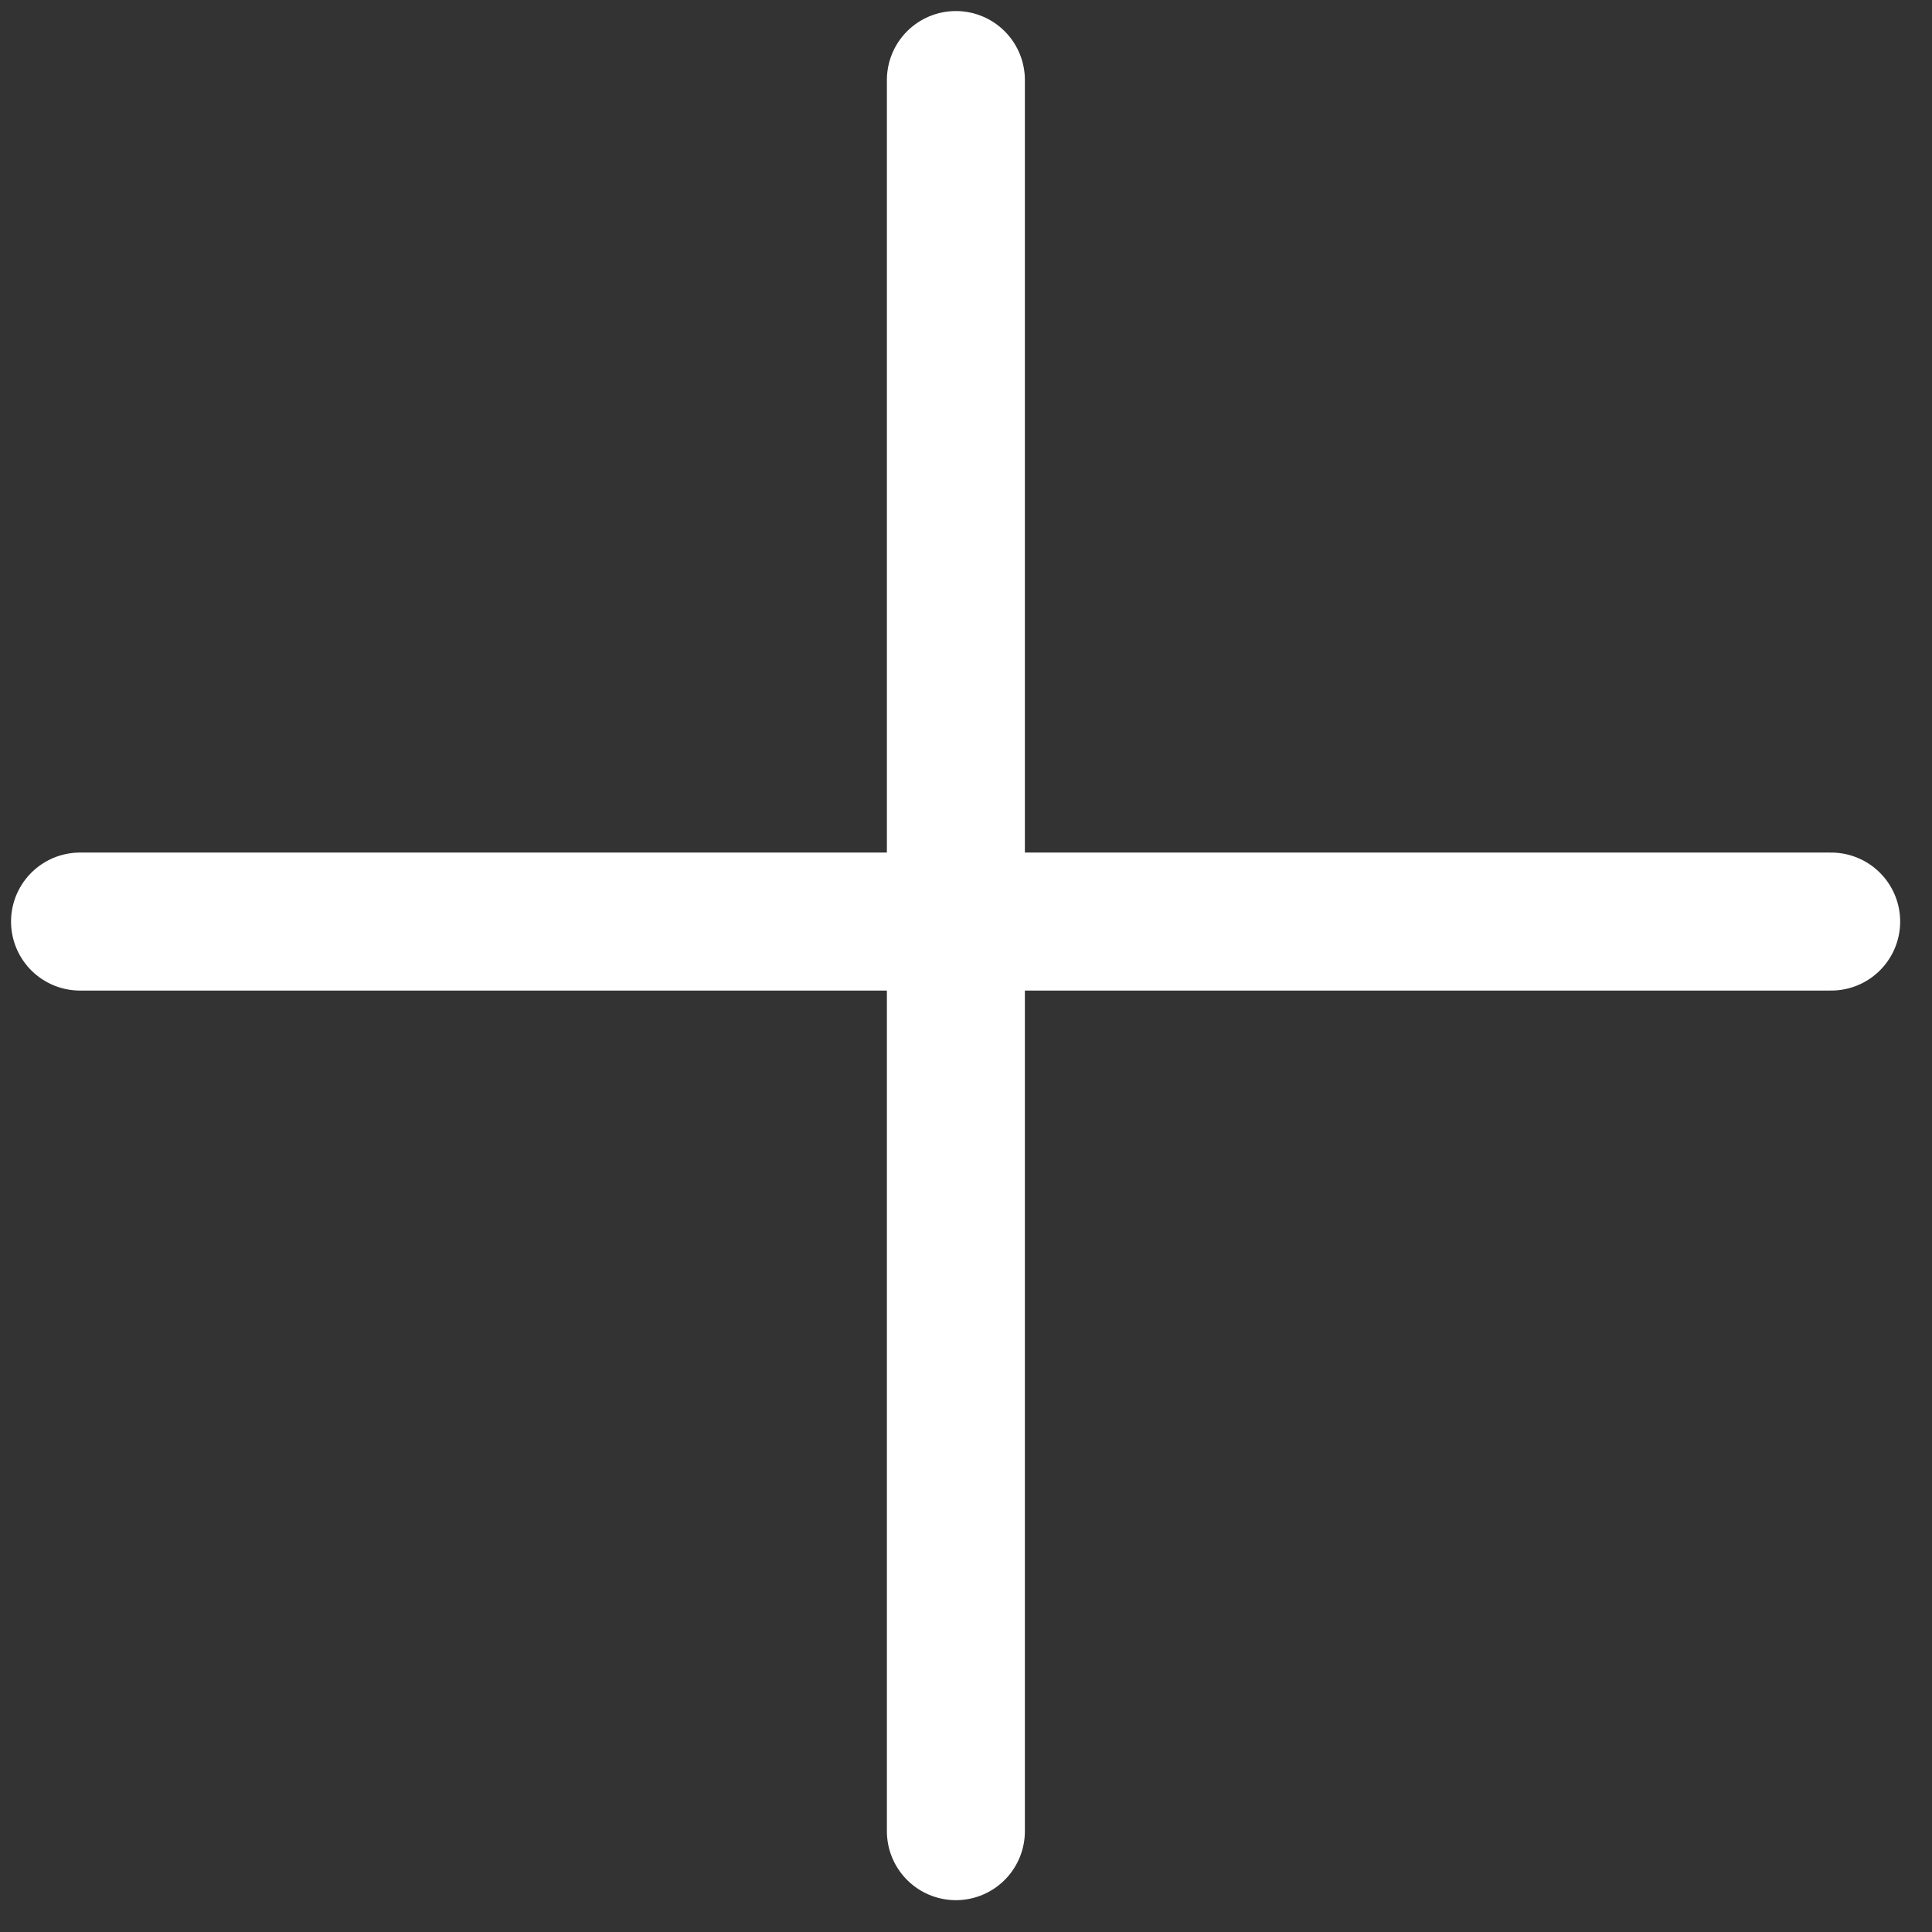 <svg width="30" height="30" viewBox="0 0 42 42" fill="none" xmlns="http://www.w3.org/2000/svg">
<rect x="0" y="0" width="42" height="42" fill="#333333" stroke="none"/>
<line x1="20.78" y1="39.808" x2="20.78" y2="1.74" stroke="white" stroke-width="3" stroke-linecap="round"/>
<line x1="1.74" y1="20.034" x2="39.808" y2="20.034" stroke="white" stroke-width="3" stroke-linecap="round"/>
</svg>
